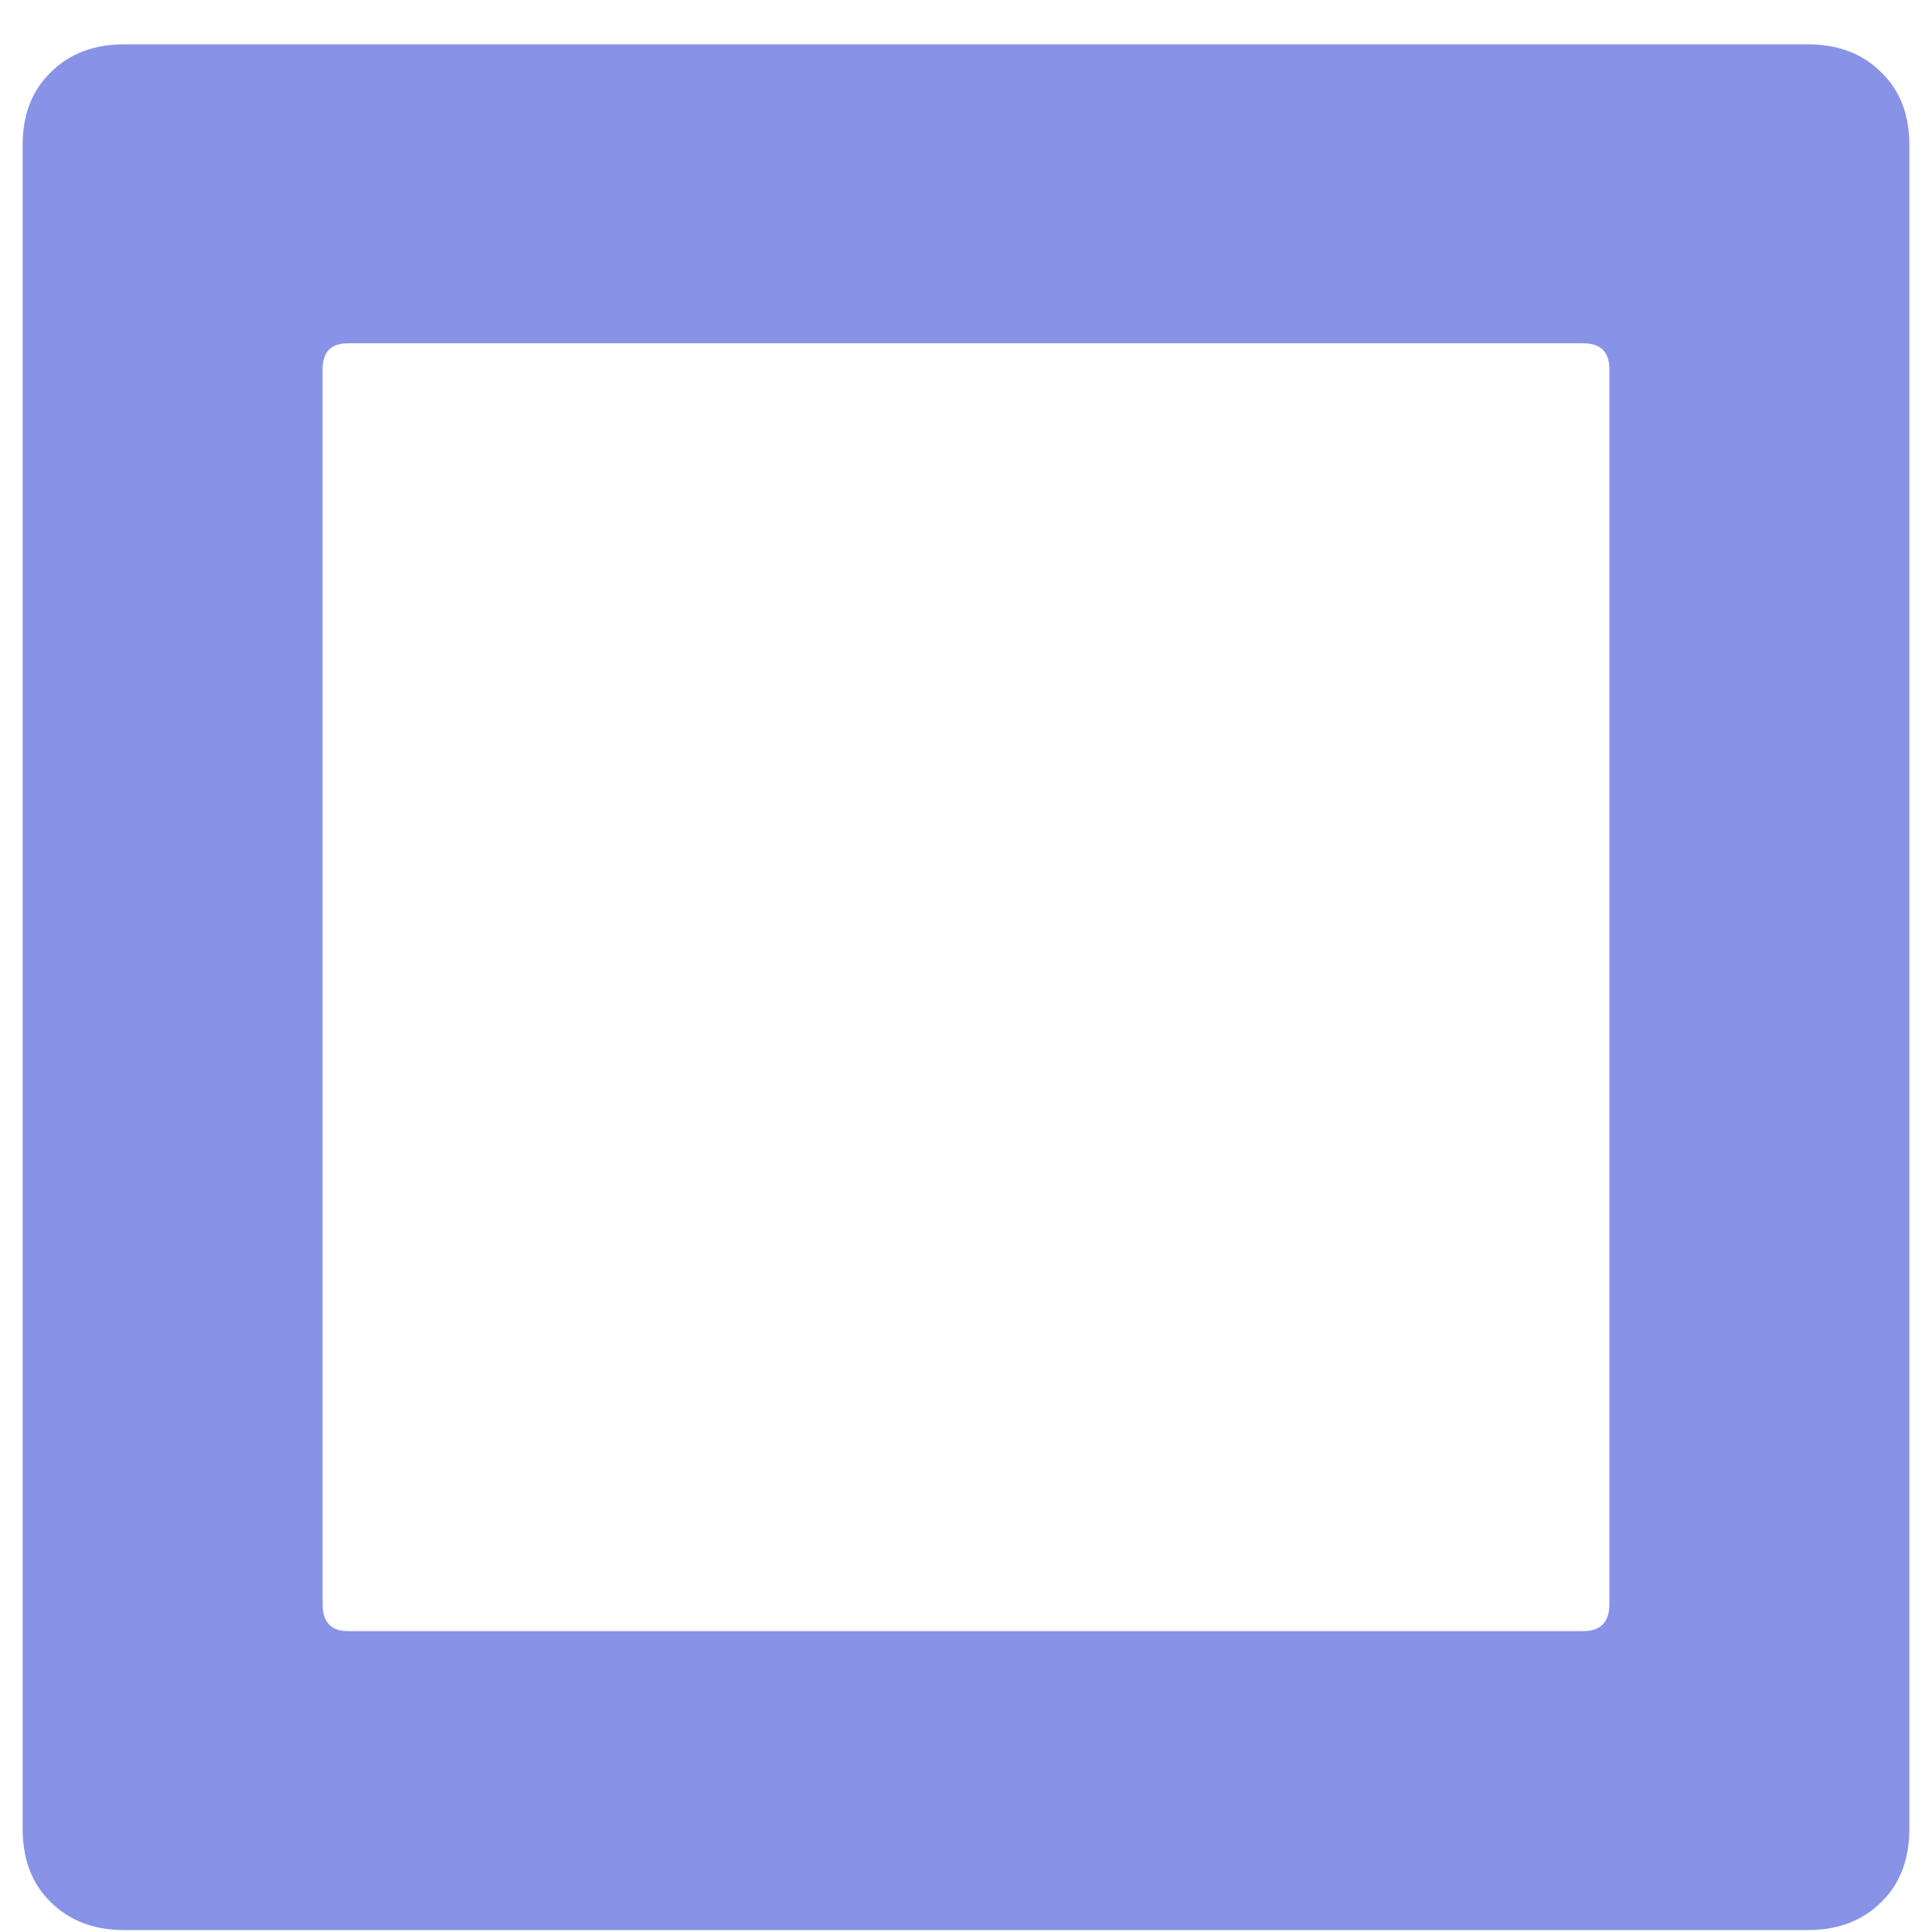 <svg width="39" height="39" viewBox="0 0 39 39" fill="none" xmlns="http://www.w3.org/2000/svg">
<path d="M0.457 36.91C0.457 37.535 0.646 38.03 1.023 38.395C1.401 38.772 1.896 38.961 2.508 38.961H36.492C37.104 38.961 37.599 38.772 37.977 38.395C38.354 38.03 38.543 37.535 38.543 36.91V2.926C38.543 2.314 38.354 1.826 37.977 1.461C37.599 1.083 37.104 0.895 36.492 0.895H2.508C1.896 0.895 1.401 1.083 1.023 1.461C0.646 1.826 0.457 2.314 0.457 2.926V36.91ZM6.512 32.379V7.457C6.512 7.105 6.681 6.93 7.02 6.93H31.961C32.312 6.93 32.488 7.105 32.488 7.457V32.379C32.488 32.743 32.312 32.926 31.961 32.926H7.02C6.681 32.926 6.512 32.743 6.512 32.379Z" fill="#8892E7"/>
</svg>
